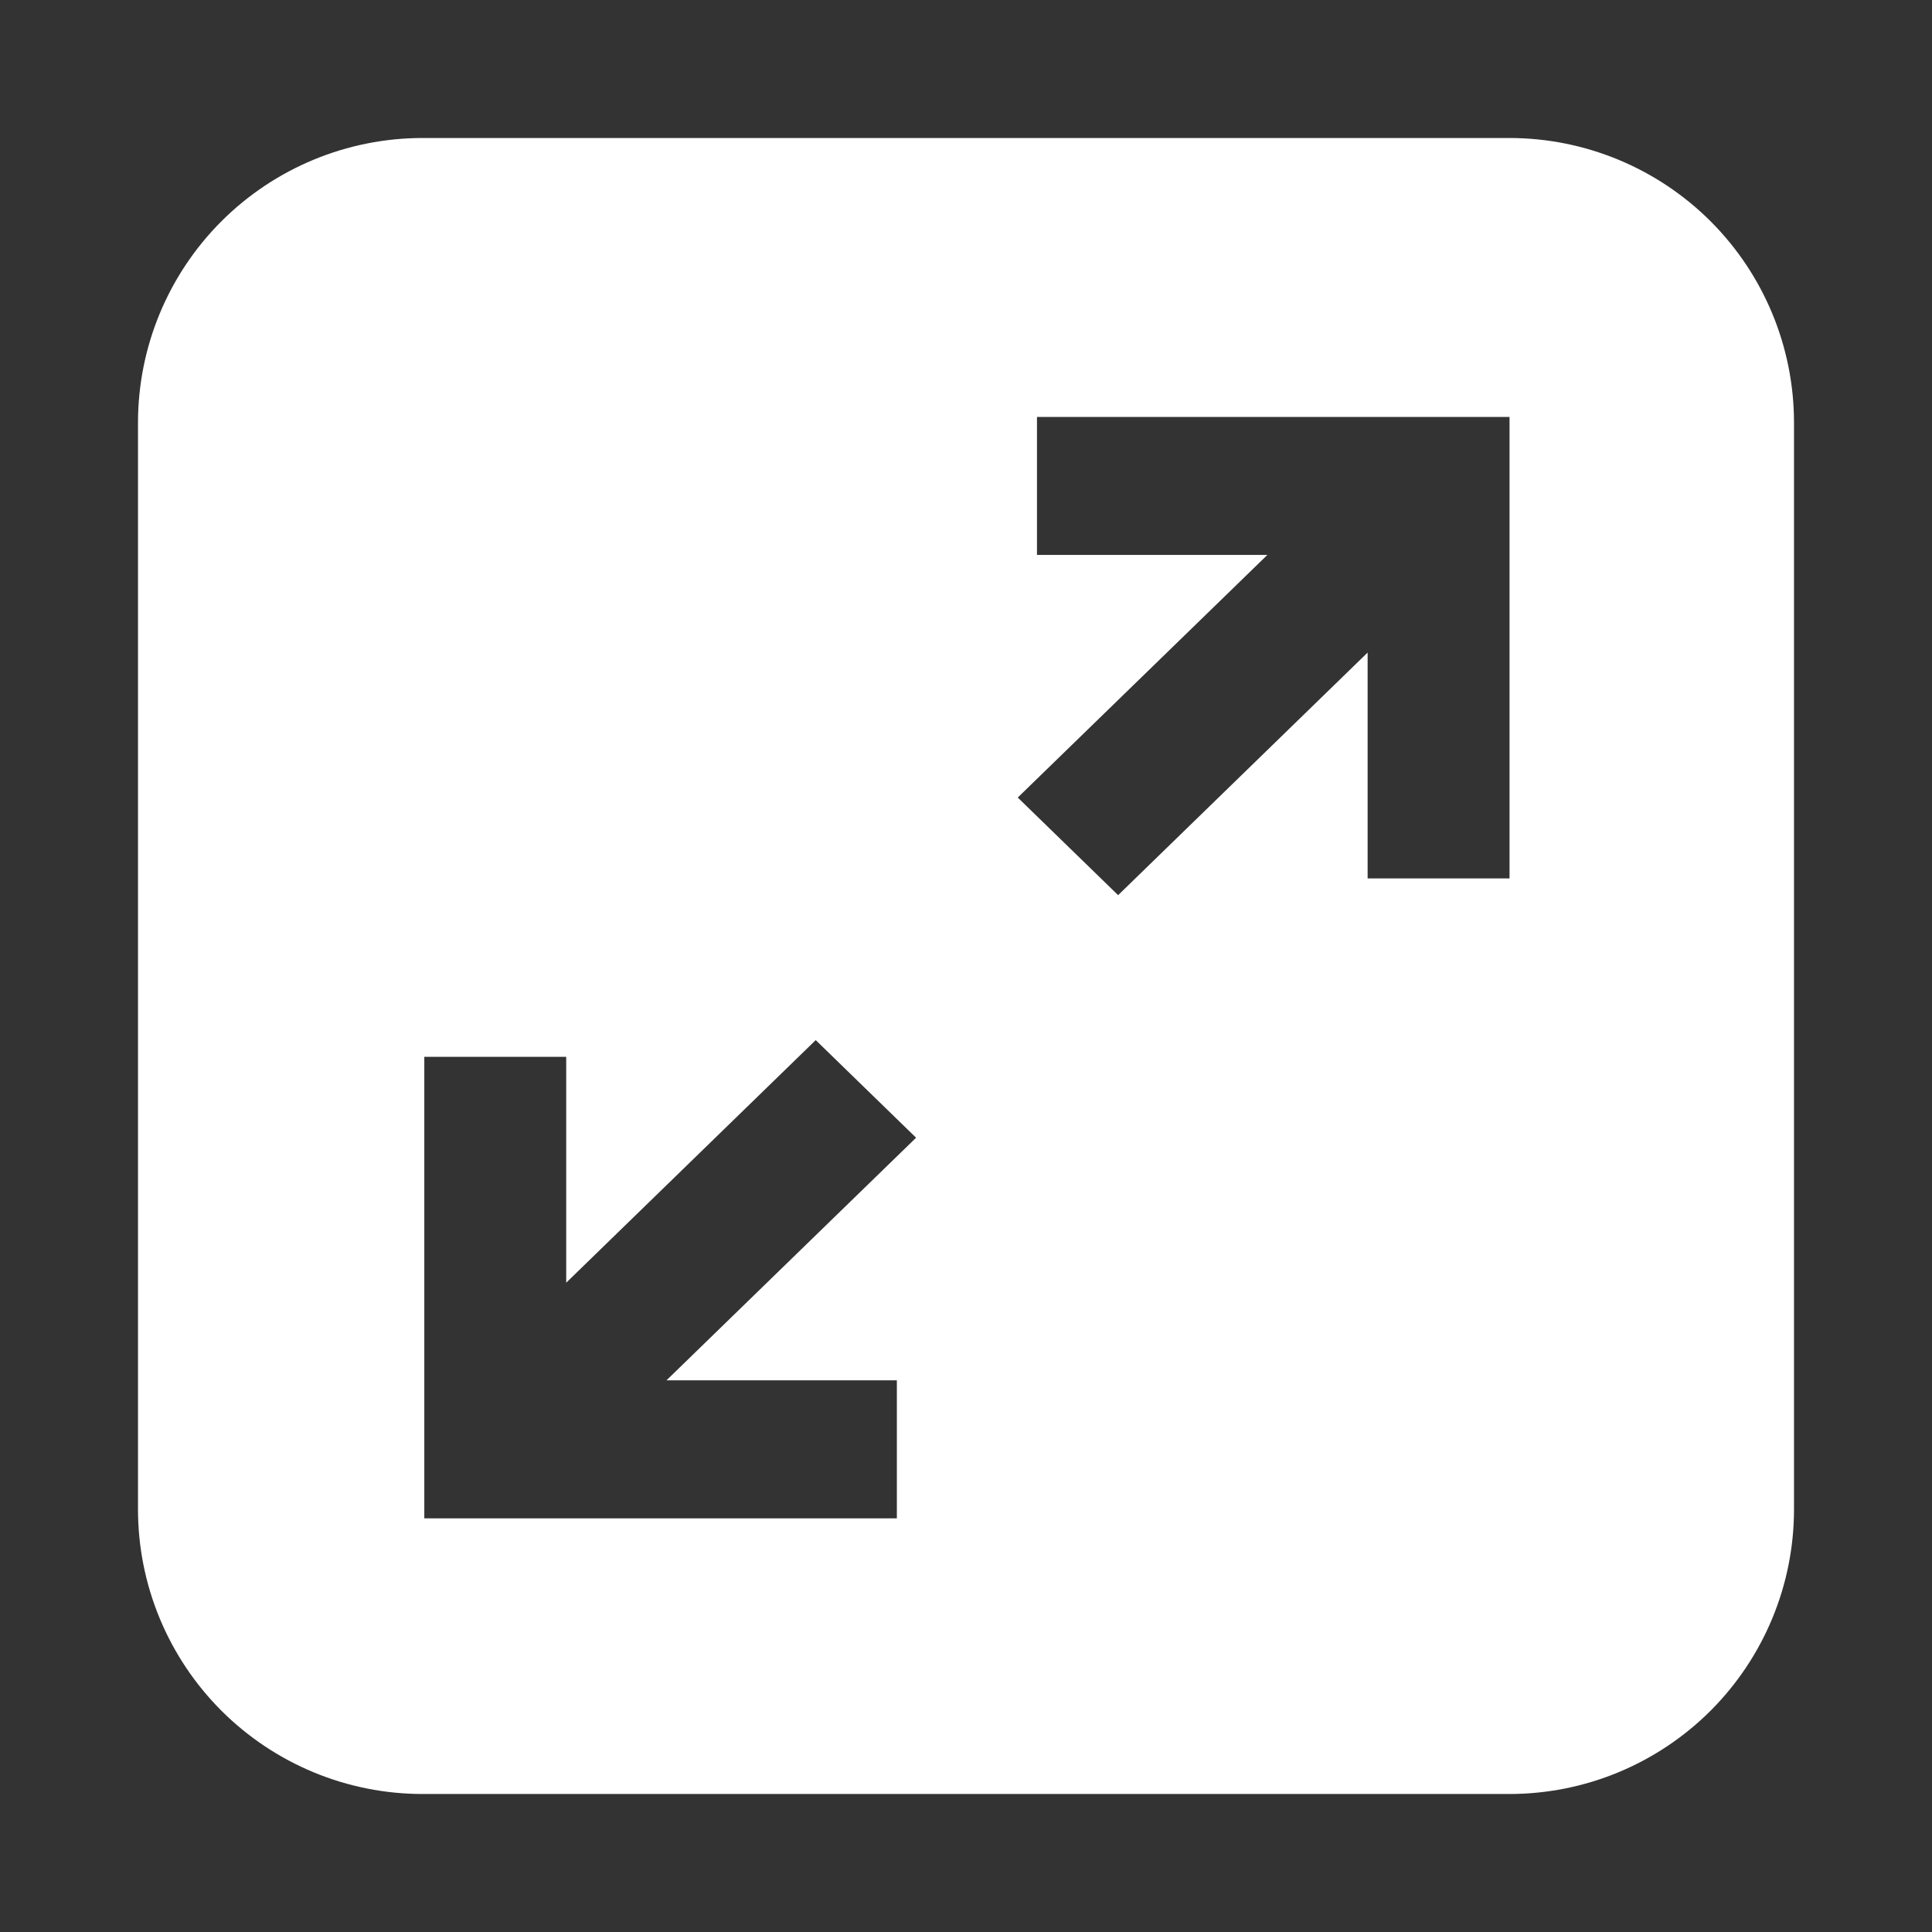 <svg width="42" height="42" viewBox="0 0 42 42" fill="none" xmlns="http://www.w3.org/2000/svg">
<rect x="0" y="0" width="42" height="42" fill="#333333" stroke="none"/>
<path fill-rule="evenodd" clip-rule="evenodd" d="M4.812 4.812C3.652 5.973 3 7.546 3 9.188V32.812C3 33.625 3.16 34.43 3.471 35.18C3.782 35.931 4.238 36.613 4.812 37.188C5.387 37.762 6.069 38.218 6.82 38.529C7.57 38.84 8.375 39 9.188 39H32.812C33.625 39 34.43 38.84 35.18 38.529C35.931 38.218 36.613 37.762 37.188 37.188C37.762 36.613 38.218 35.931 38.529 35.18C38.84 34.43 39 33.625 39 32.812V9.188C39 7.546 38.348 5.973 37.188 4.812C36.027 3.652 34.453 3 32.812 3H9.188C7.546 3 5.973 3.652 4.812 4.812ZM9.224 22.975H12.309L12.309 27.885L17.733 22.611L19.915 24.733L14.489 30.007H19.497V33.007H9.224L9.224 22.975ZM29.731 19.096H32.816V9.064H22.543V12.064H27.551L22.125 17.338L24.307 19.46L29.731 14.186V19.096Z" fill="white"/>
</svg>
